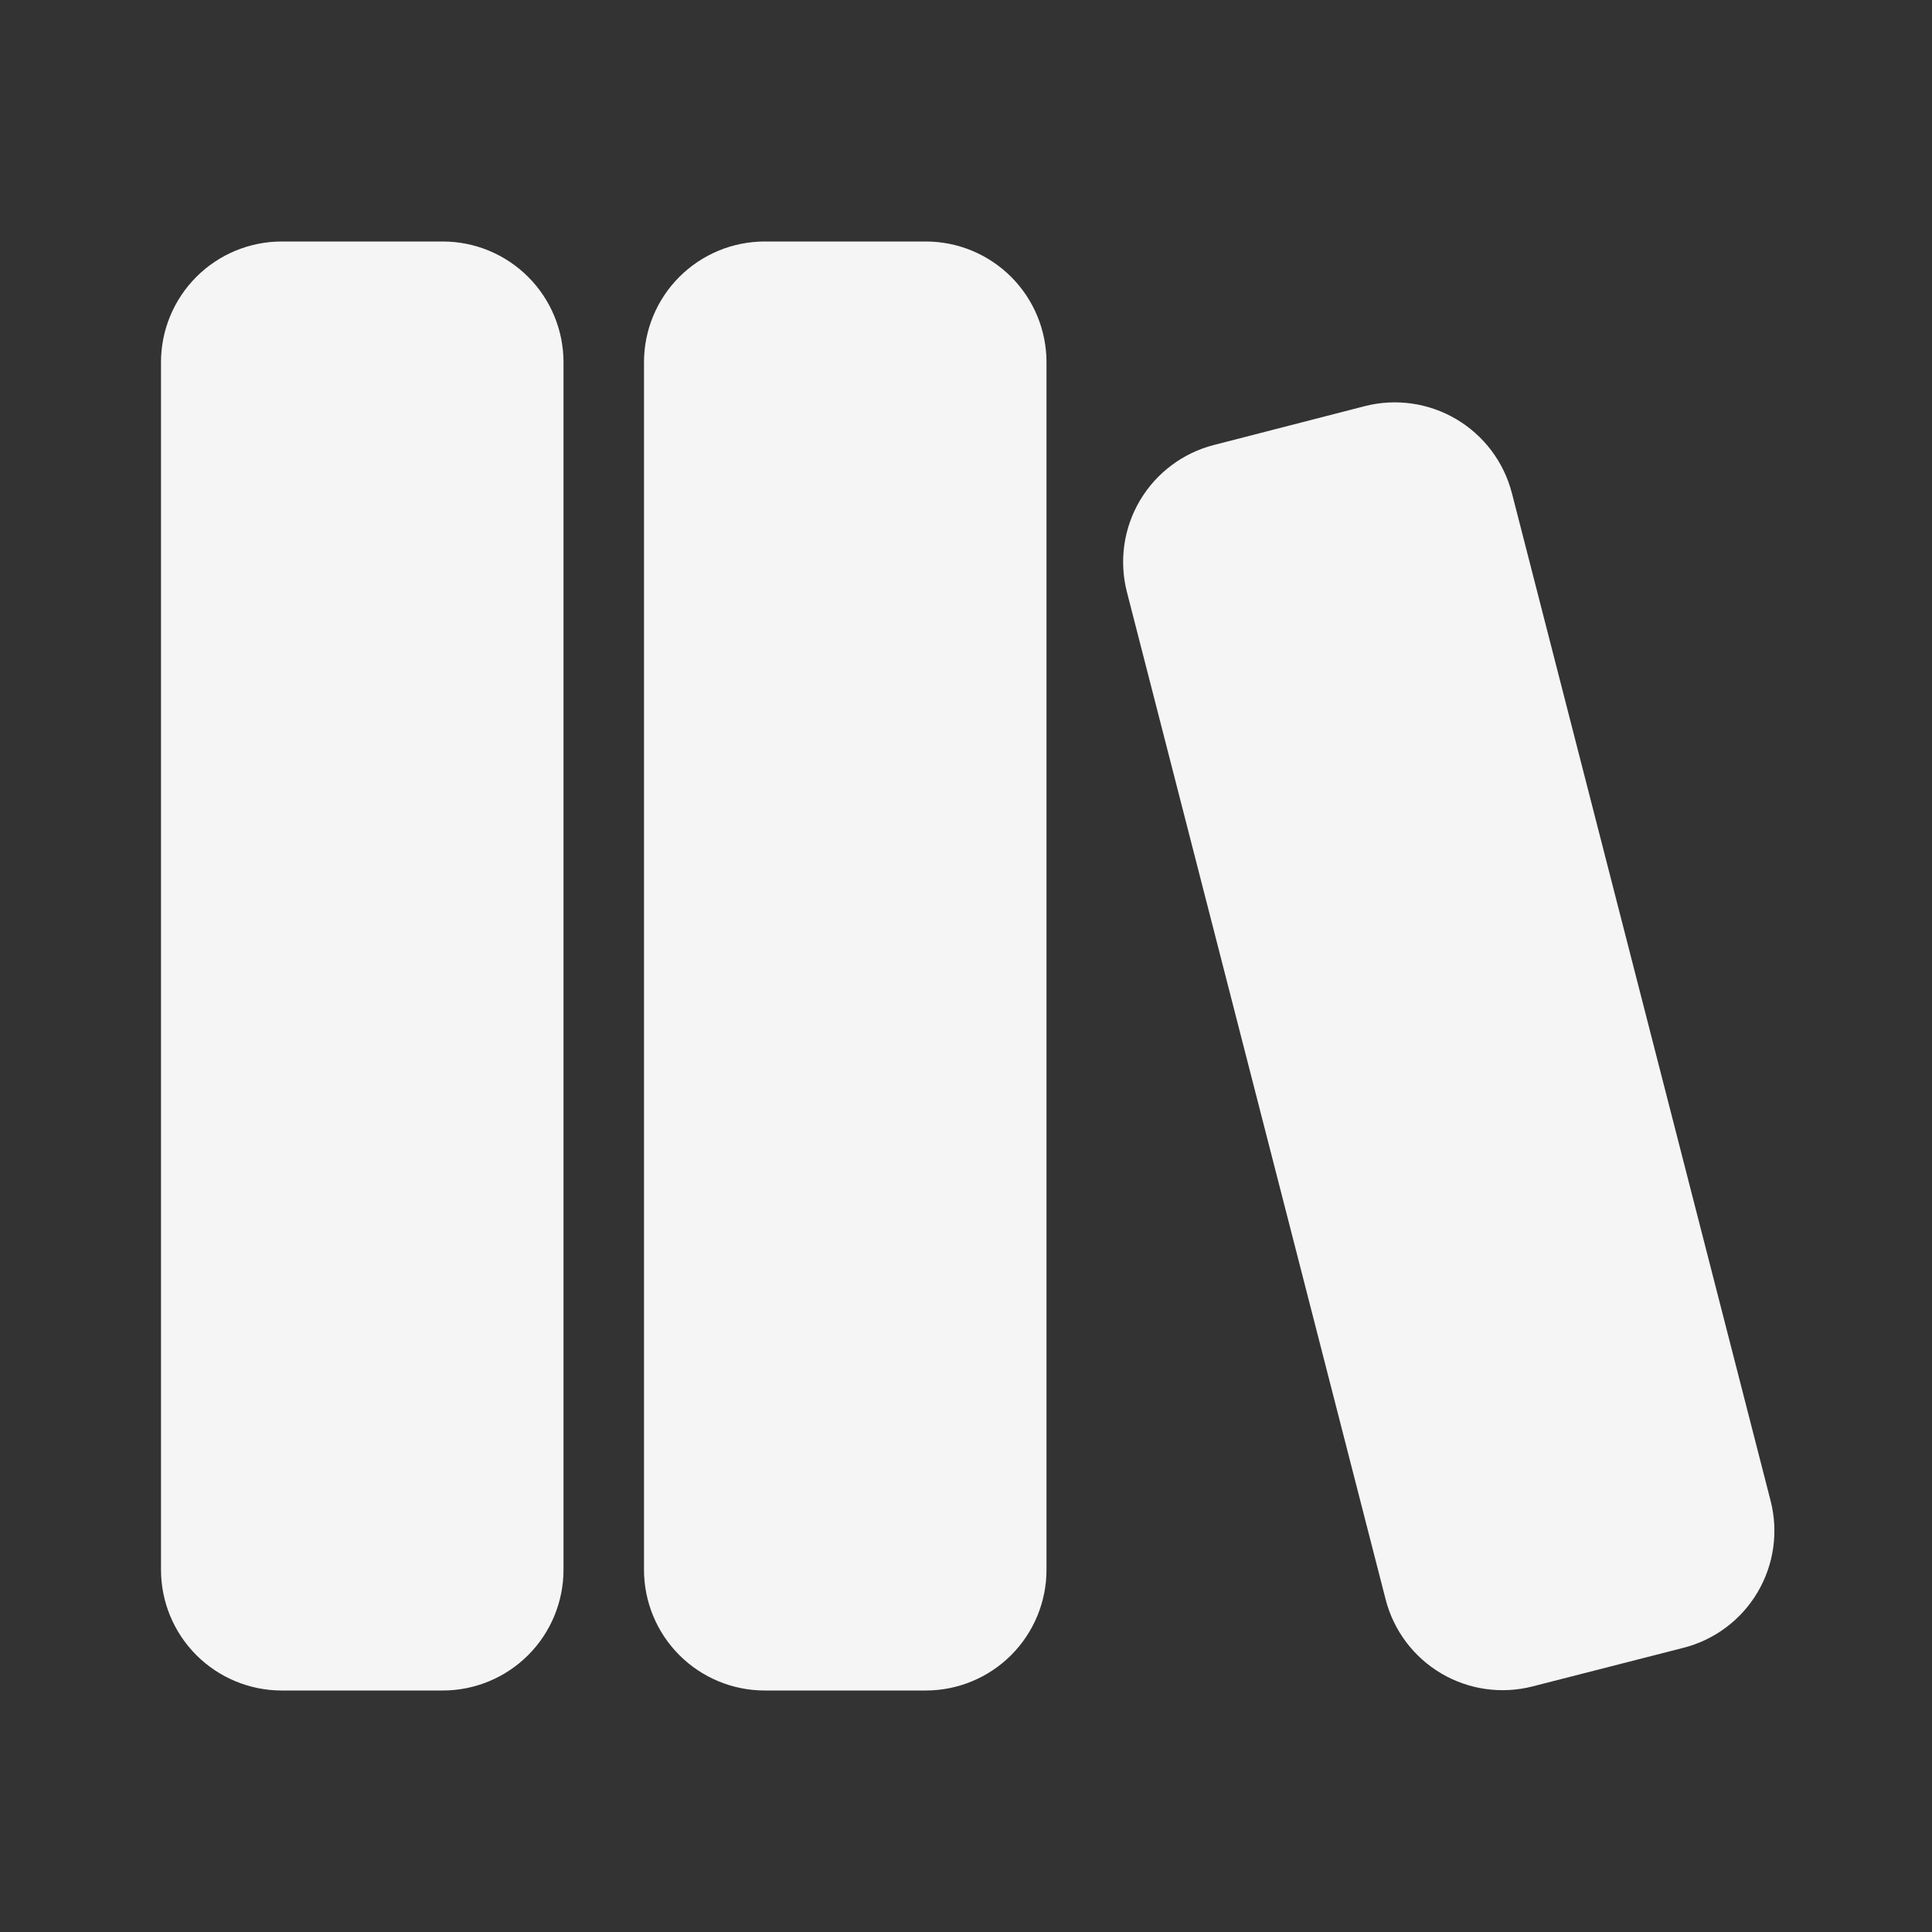 <svg width="1973" height="1973" viewBox="0 0 1973 1973" fill="none" xmlns="http://www.w3.org/2000/svg">
<rect x="0" y="0" width="1973" height="1973" fill="#333333" stroke="none"/>
<path d="M452.146 246.625C484.851 246.625 516.216 259.617 539.341 282.742C562.467 305.868 575.459 337.233 575.459 369.938V1603.06C575.459 1635.77 562.467 1667.13 539.341 1690.26C516.216 1713.38 484.851 1726.38 452.146 1726.38H287.729C255.025 1726.38 223.66 1713.38 200.534 1690.26C177.409 1667.13 164.417 1635.77 164.417 1603.06V369.938C164.417 337.233 177.409 305.868 200.534 282.742C223.66 259.617 255.025 246.625 287.729 246.625H452.146ZM945.396 246.625C978.1 246.625 1009.47 259.617 1032.59 282.742C1055.72 305.868 1068.71 337.233 1068.71 369.938V1603.06C1068.71 1635.77 1055.72 1667.13 1032.59 1690.26C1009.47 1713.38 978.1 1726.38 945.396 1726.38H780.979C748.275 1726.38 716.91 1713.38 693.784 1690.26C670.659 1667.13 657.667 1635.77 657.667 1603.06V369.938C657.667 337.233 670.659 305.868 693.784 282.742C716.91 259.617 748.275 246.625 780.979 246.625H945.396ZM1543.95 503.444L1808.17 1532.61C1812.2 1548.3 1813.1 1564.62 1810.82 1580.66C1808.54 1596.69 1803.12 1612.12 1794.87 1626.06C1786.63 1640 1775.72 1652.17 1762.77 1661.9C1749.81 1671.62 1735.07 1678.7 1719.39 1682.72L1565.16 1722.18C1549.48 1726.21 1533.15 1727.11 1517.12 1724.83C1501.09 1722.55 1485.66 1717.13 1471.72 1708.88C1457.78 1700.64 1445.6 1689.73 1435.88 1676.78C1426.15 1663.82 1419.08 1649.08 1415.05 1633.4L1150.83 604.56C1146.81 588.874 1145.91 572.548 1148.19 556.514C1150.47 540.481 1155.89 525.053 1164.13 511.114C1172.38 497.174 1183.29 484.995 1196.24 475.273C1209.19 465.55 1223.93 458.473 1239.62 454.448L1393.84 414.741C1425.52 406.651 1459.11 411.455 1487.25 428.099C1515.39 444.743 1535.79 471.869 1543.95 503.526V503.444Z" fill="white" fill-opacity="0.95"/>
</svg>
